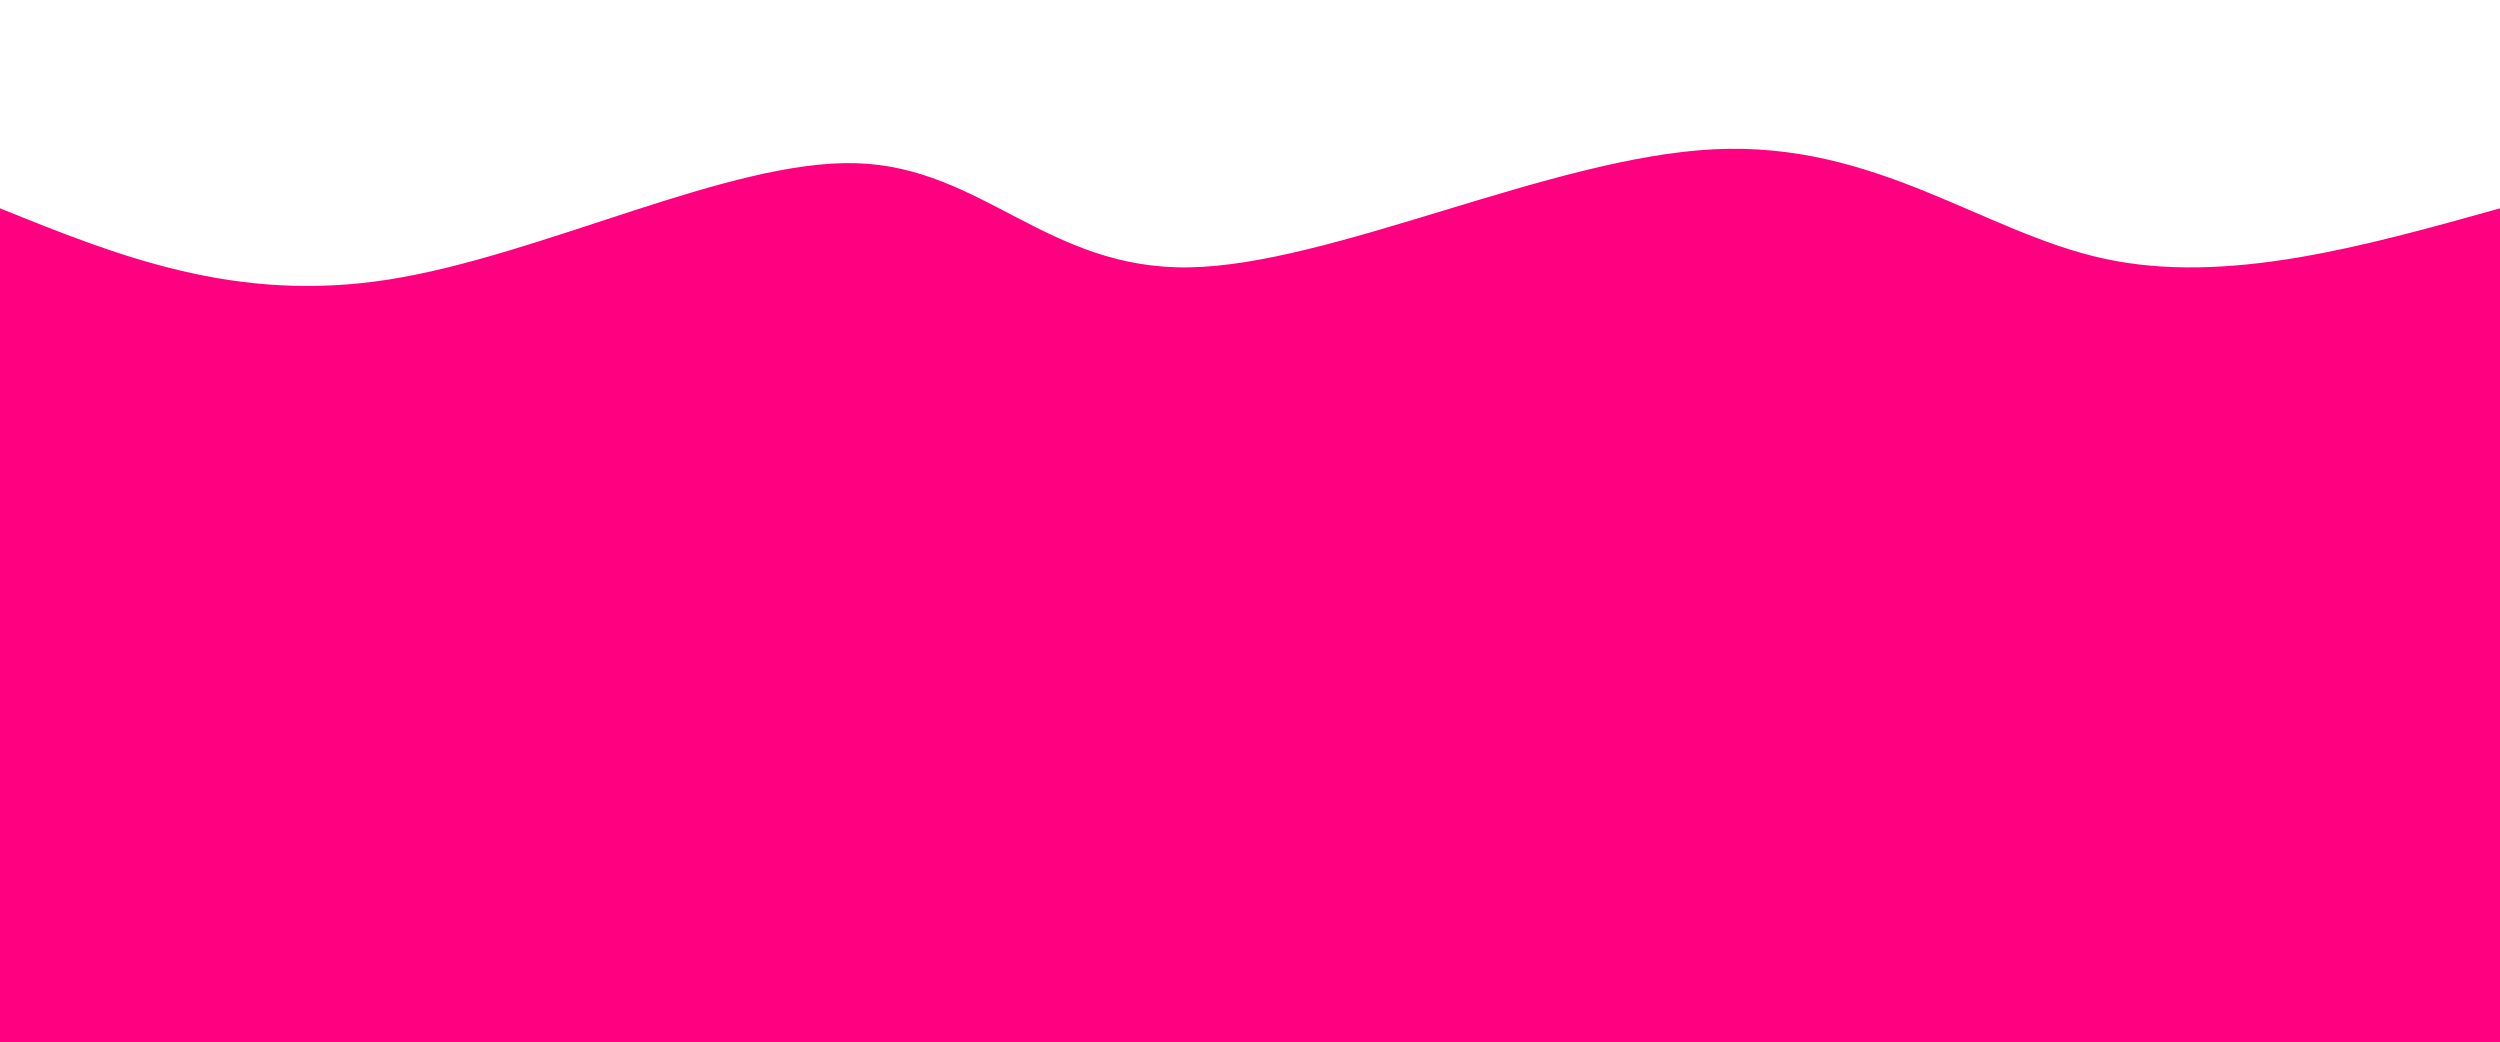 <svg width="100%" height="100%" id="svg" viewBox="0 0 1440 600" xmlns="http://www.w3.org/2000/svg" class="transition duration-300 ease-in-out delay-150">
<path d="M 0,600 C 0,600 0,120 0,120 C 67.967,147.436 135.933,174.872 224,161 C 312.067,147.128 420.233,91.949 493,94 C 565.767,96.051 603.133,155.333 685,154 C 766.867,152.667 893.233,90.718 987,86 C 1080.767,81.282 1141.933,133.795 1212,149 C 1282.067,164.205 1361.033,142.103 1440,120 C 1440,120 1440,600 1440,600 Z" stroke="none" stroke-width="0" fill="#ff008044" class="transition-all duration-300 ease-in-out delay-150 path-0"></path><path d="M 0,600 C 0,600 0,240 0,240 C 88.274,235.236 176.549,230.472 254,245 C 331.451,259.528 398.079,293.349 475,279 C 551.921,264.651 639.133,202.133 731,202 C 822.867,201.867 919.387,264.118 995,267 C 1070.613,269.882 1125.318,213.395 1196,199 C 1266.682,184.605 1353.341,212.303 1440,240 C 1440,240 1440,600 1440,600 Z" stroke="none" stroke-width="0" fill="#ff008066" class="transition-all duration-300 ease-in-out delay-150 path-1"></path><path d="M 0,600 C 0,600 0,360 0,360 C 99.79,358.982 199.579,357.964 274,346 C 348.421,334.036 397.472,311.126 474,319 C 550.528,326.874 654.533,365.533 735,379 C 815.467,392.467 872.395,380.741 940,380 C 1007.605,379.259 1085.887,389.503 1171,388 C 1256.113,386.497 1348.056,373.249 1440,360 C 1440,360 1440,600 1440,600 Z" stroke="none" stroke-width="0" fill="#ff008088" class="transition-all duration-300 ease-in-out delay-150 path-2"></path><path d="M 0,600 C 0,600 0,480 0,480 C 55.374,487.697 110.749,495.395 195,488 C 279.251,480.605 392.379,458.118 477,463 C 561.621,467.882 617.733,500.133 697,513 C 776.267,525.867 878.687,519.349 969,519 C 1059.313,518.651 1137.518,524.472 1214,519 C 1290.482,513.528 1365.241,496.764 1440,480 C 1440,480 1440,600 1440,600 Z" stroke="none" stroke-width="0" fill="#ff0080ff" class="transition-all duration-300 ease-in-out delay-150 path-3"></path></svg>